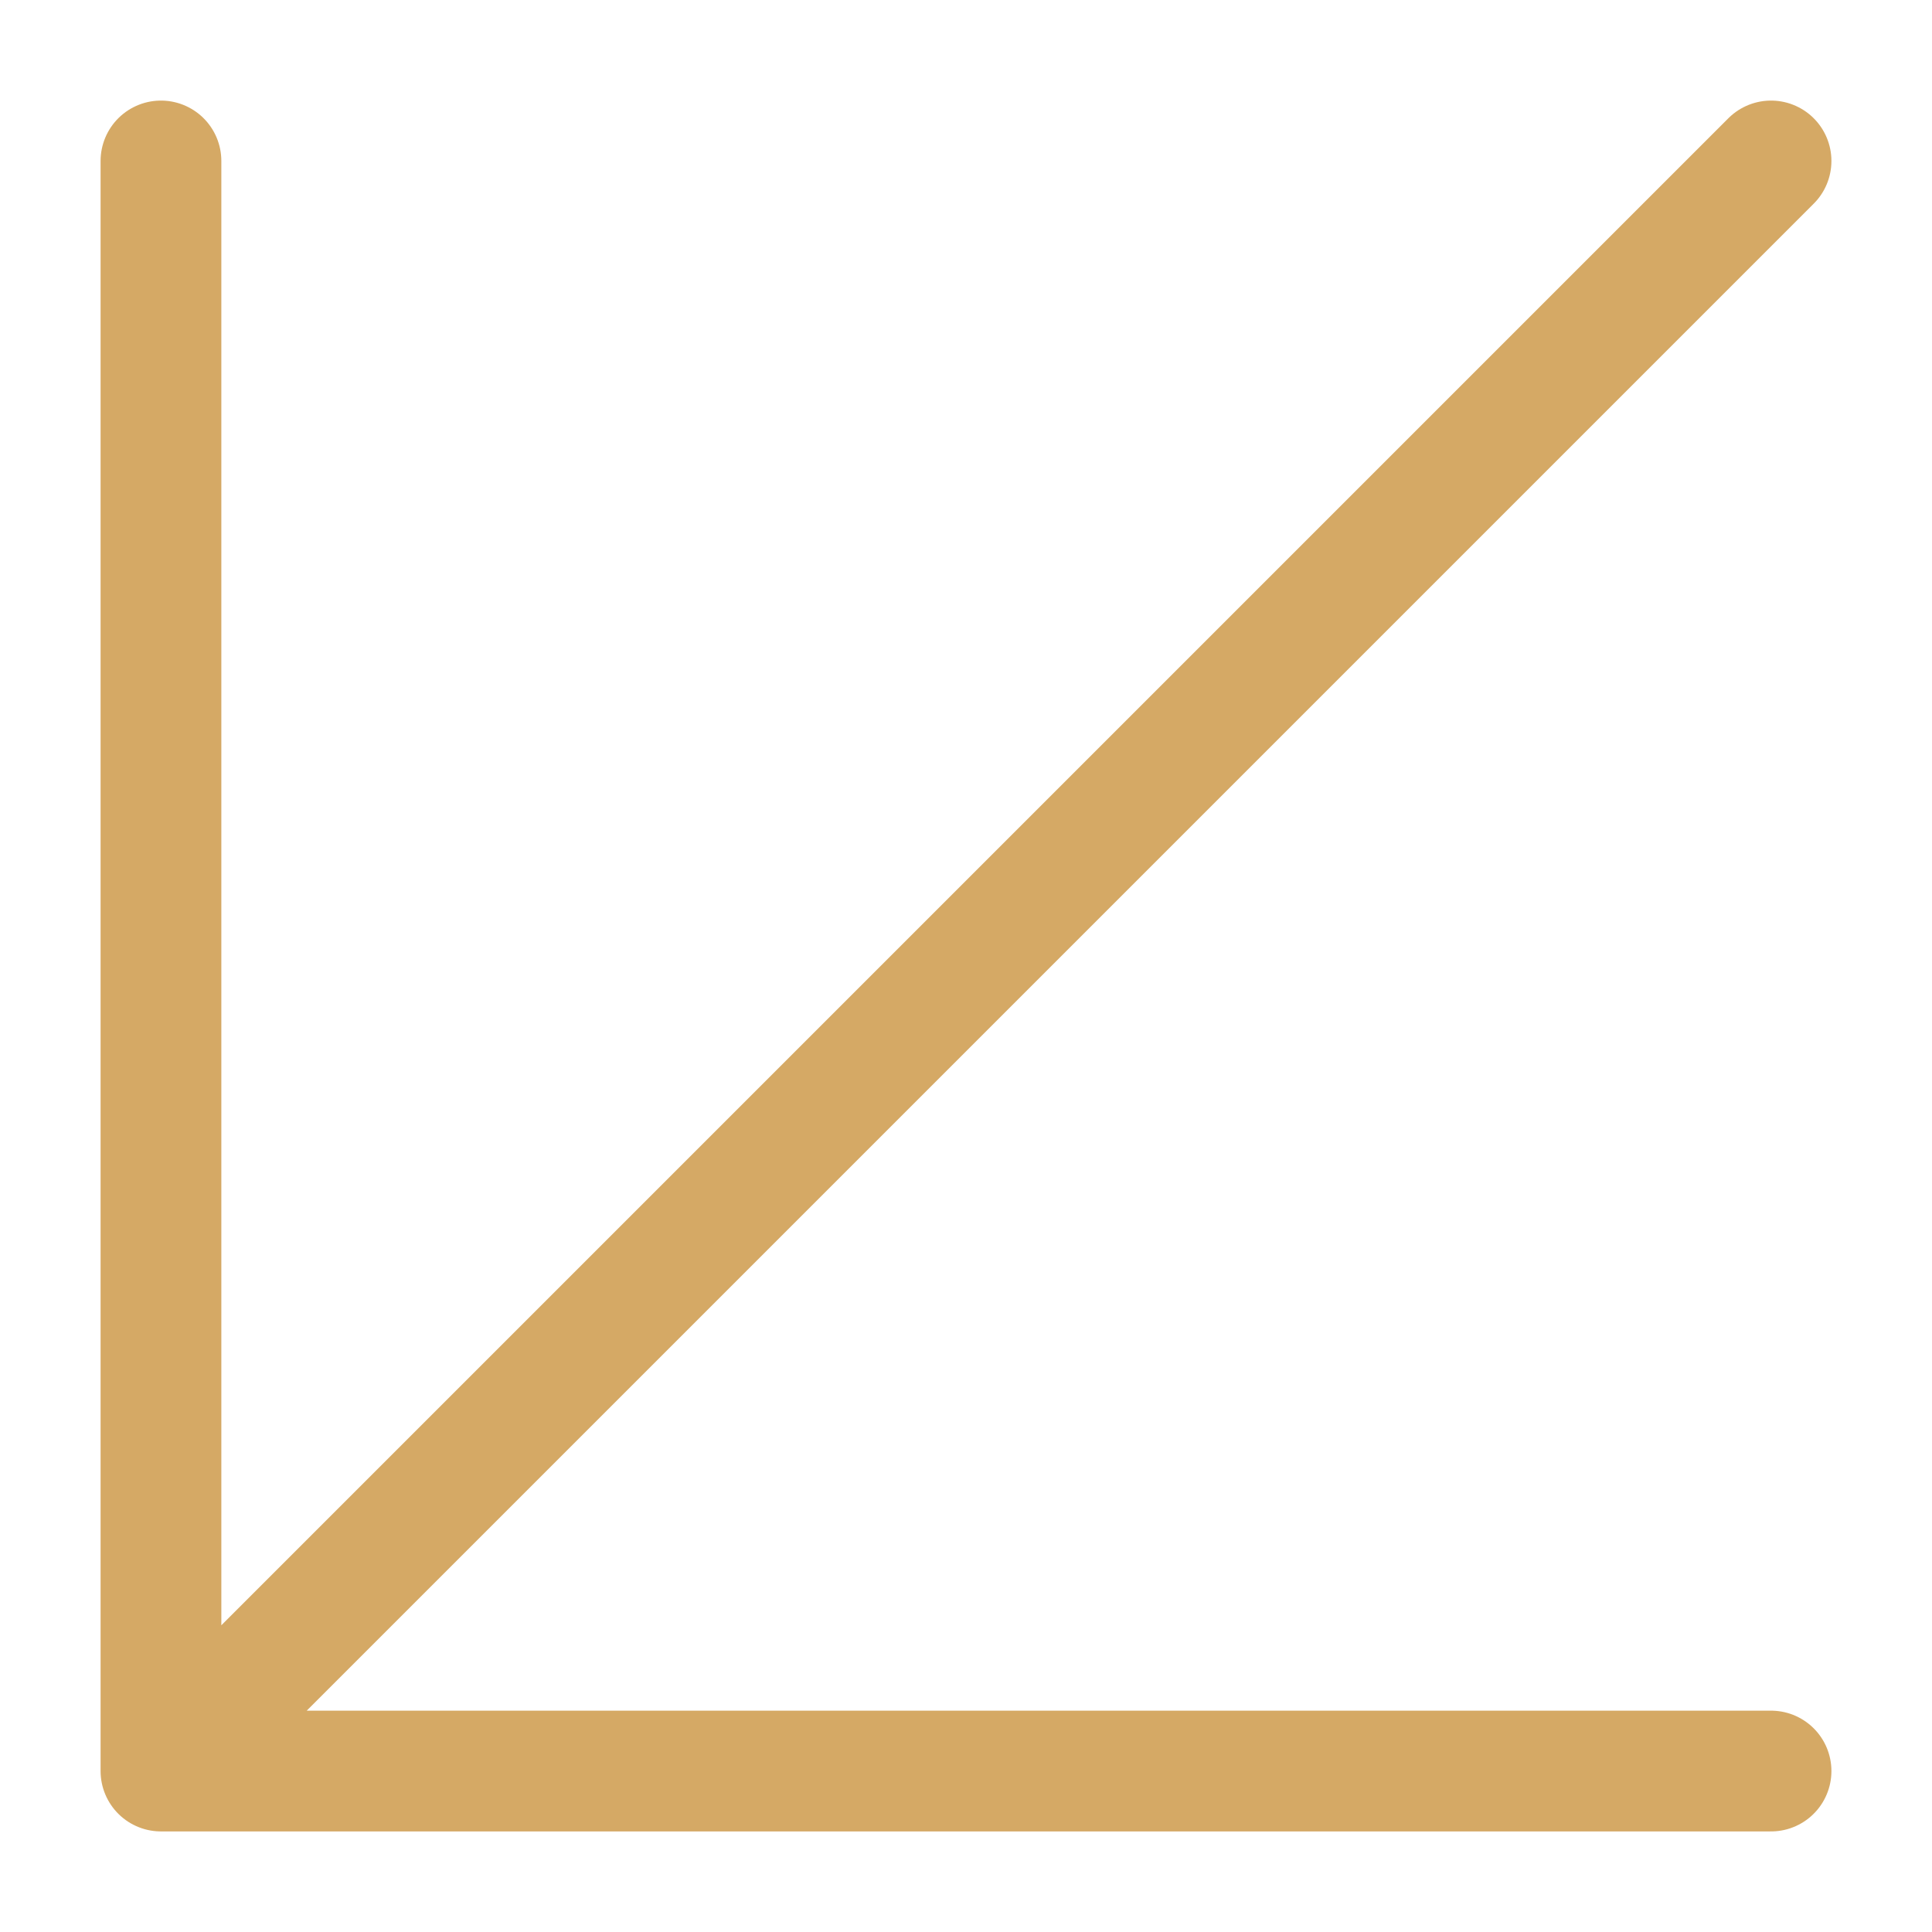 <svg width="16" height="16" viewBox="0 0 16 16" fill="none" xmlns="http://www.w3.org/2000/svg">
<path d="M14.667 1.333L1.333 14.667M1.333 14.667L1.333 1.333M1.333 14.667L14.667 14.667" stroke="#D5A965" stroke-linecap="round" stroke-linejoin="round"/>
</svg>
